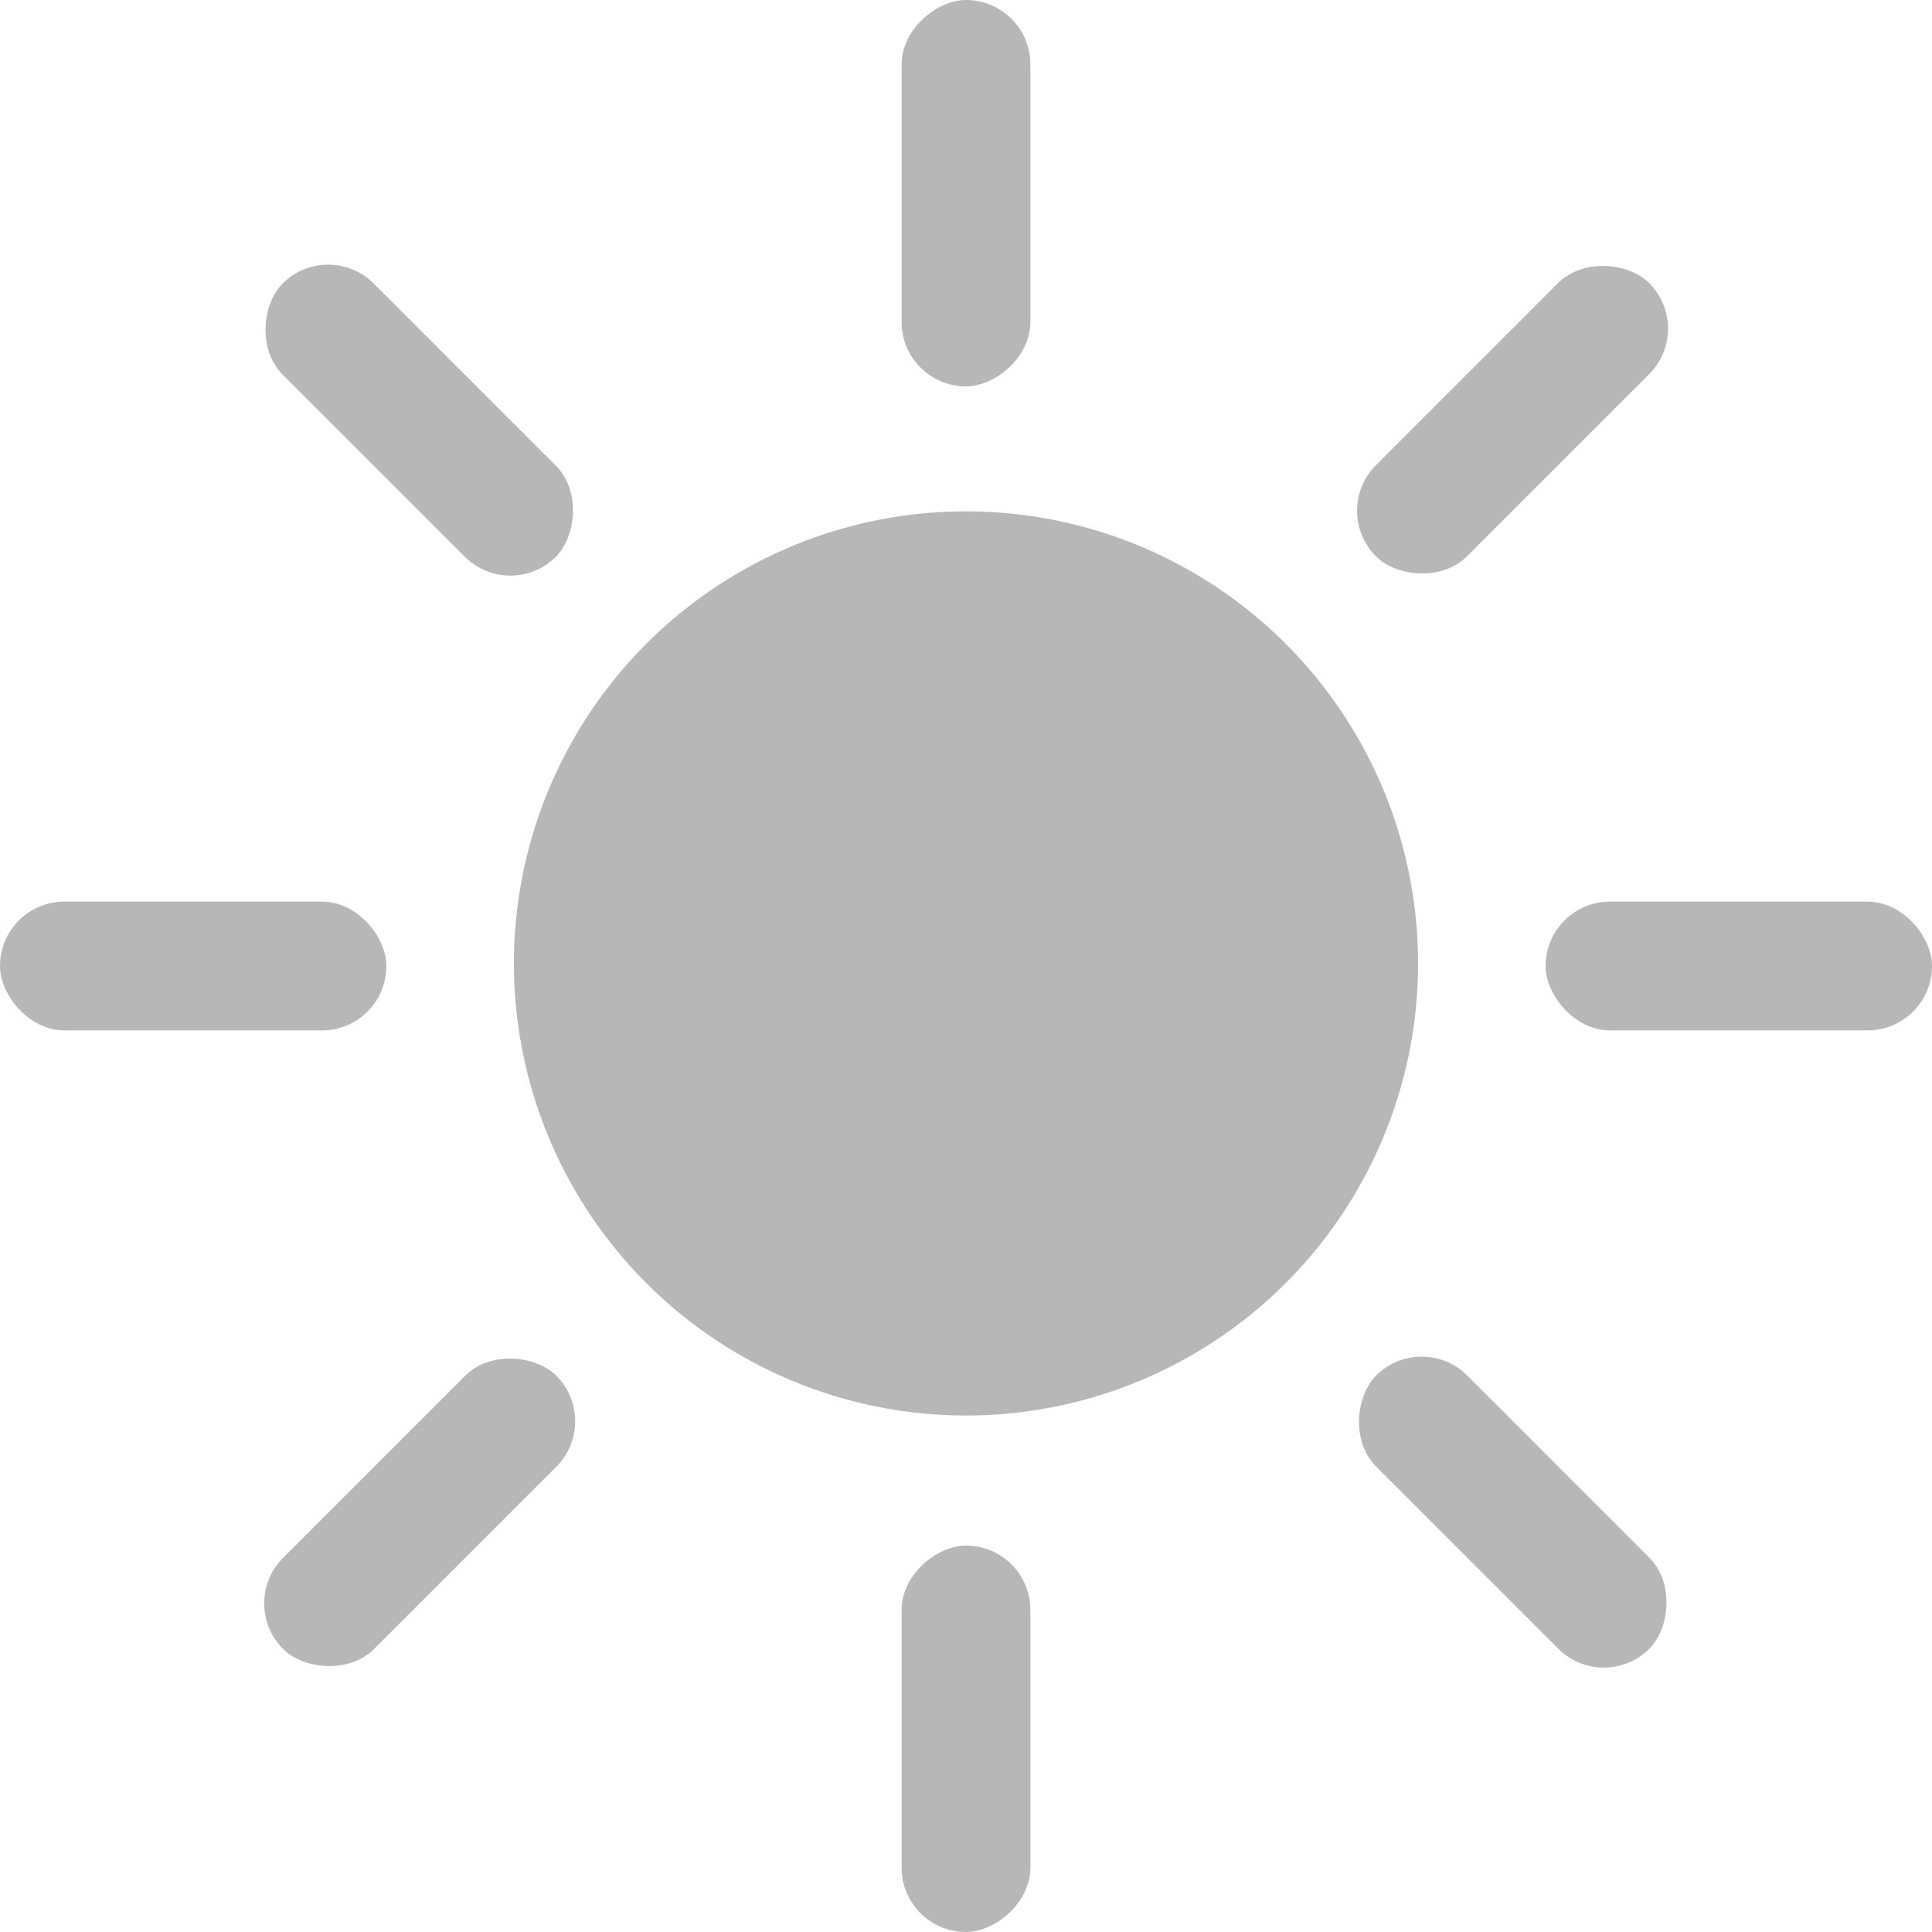 <svg id="Layer_1" data-name="Layer 1" xmlns="http://www.w3.org/2000/svg" viewBox="0 0 30 30"><defs><style>.cls-1{fill:#b7b7b7;}</style></defs><title>lighting_settings</title><circle class="cls-1" cx="15" cy="14.96" r="7.02"/><rect class="cls-1" x="12" y="2" width="6" height="2" rx="1" transform="translate(12 18) rotate(-90)"/><rect class="cls-1" x="12" y="26" width="6" height="2" rx="1" transform="translate(-12 42) rotate(-90)"/><rect class="cls-1" y="14" width="6" height="2" rx="1" transform="translate(6 30) rotate(180)"/><rect class="cls-1" x="24" y="14" width="6" height="2" rx="1" transform="translate(54 30) rotate(180)"/><rect class="cls-1" x="3.51" y="5.51" width="6" height="2" rx="1" transform="translate(6.51 15.73) rotate(-135)"/><rect class="cls-1" x="20.49" y="22.49" width="6" height="2" rx="1" transform="translate(23.49 56.7) rotate(-135)"/><rect class="cls-1" x="3.51" y="22.49" width="6" height="2" rx="1" transform="translate(27.73 35.49) rotate(135)"/><rect class="cls-1" x="20.49" y="5.51" width="6" height="2" rx="1" transform="translate(44.7 -5.49) rotate(135)"/></svg>
